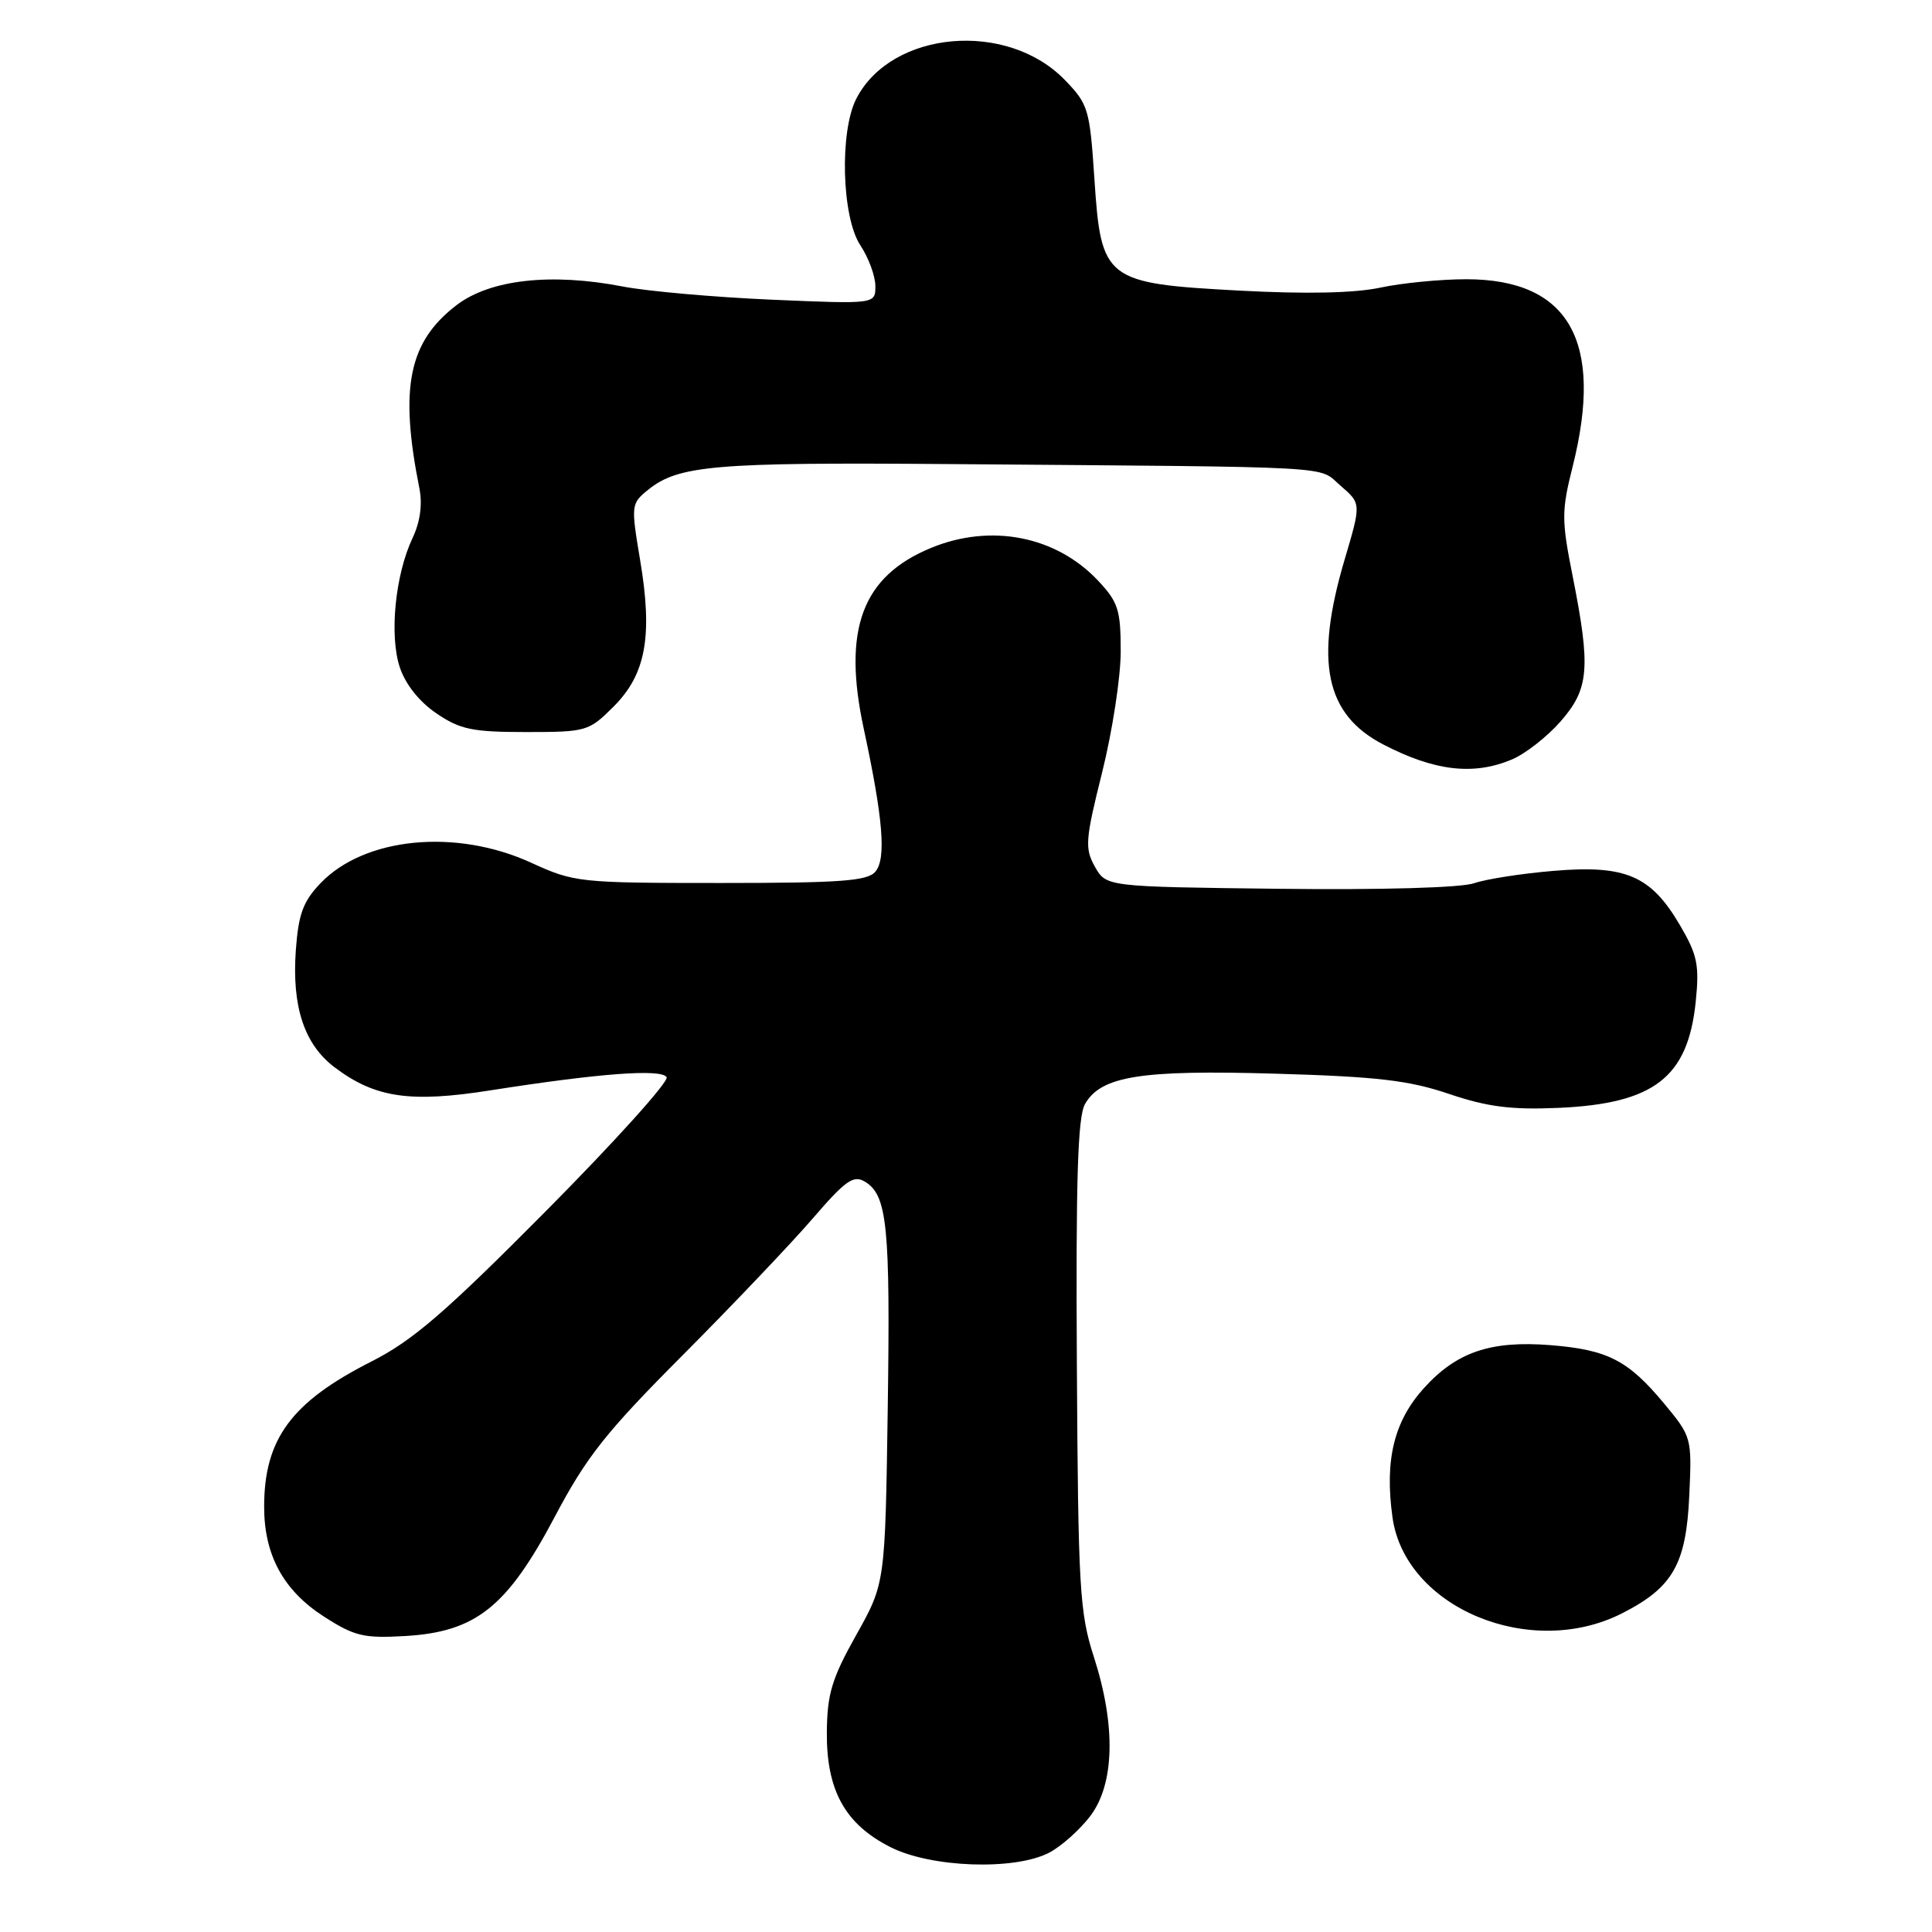 <?xml version="1.0" encoding="UTF-8" standalone="no"?>
<!DOCTYPE svg PUBLIC "-//W3C//DTD SVG 1.1//EN" "http://www.w3.org/Graphics/SVG/1.1/DTD/svg11.dtd" >
<svg xmlns="http://www.w3.org/2000/svg" xmlns:xlink="http://www.w3.org/1999/xlink" version="1.1" viewBox="0 0 256 256">
 <g >
 <path fill="currentColor"
d=" M 139.00 245.50 C 140.59 244.68 143.04 242.50 144.45 240.66 C 147.70 236.39 147.88 228.65 144.94 219.54 C 143.05 213.70 142.86 210.44 142.69 180.83 C 142.55 156.29 142.80 147.97 143.77 146.29 C 145.89 142.58 151.15 141.74 169.08 142.27 C 182.48 142.66 186.70 143.15 192.00 144.95 C 197.10 146.67 200.23 147.07 206.50 146.80 C 219.17 146.24 223.65 142.78 224.69 132.76 C 225.19 127.86 224.92 126.54 222.59 122.57 C 218.76 116.04 215.42 114.59 205.91 115.39 C 201.68 115.74 196.92 116.48 195.33 117.03 C 193.63 117.63 183.05 117.93 169.51 117.77 C 146.58 117.50 146.58 117.50 145.08 114.84 C 143.72 112.41 143.80 111.30 146.04 102.34 C 147.39 96.93 148.50 89.72 148.50 86.32 C 148.50 80.82 148.17 79.78 145.50 76.94 C 139.94 71.03 131.30 69.33 123.37 72.60 C 114.22 76.37 111.61 83.40 114.46 96.60 C 117.01 108.45 117.45 113.76 116.00 115.49 C 114.97 116.74 111.42 117.00 95.50 117.00 C 76.72 117.00 76.10 116.93 70.37 114.31 C 60.41 109.75 48.32 110.93 42.48 117.02 C 40.16 119.44 39.55 121.11 39.20 125.89 C 38.66 133.38 40.31 138.38 44.33 141.42 C 49.69 145.47 54.33 146.16 65.03 144.47 C 79.42 142.21 87.63 141.60 88.33 142.73 C 88.67 143.28 81.52 151.21 72.44 160.37 C 58.99 173.93 54.68 177.64 49.21 180.41 C 38.61 185.78 35.00 190.67 35.00 199.66 C 35.00 206.06 37.56 210.76 42.93 214.21 C 46.99 216.82 48.20 217.10 53.73 216.78 C 63.06 216.22 67.18 212.94 73.49 201.02 C 77.72 193.01 80.27 189.79 90.49 179.54 C 97.09 172.91 104.82 164.78 107.66 161.49 C 112.03 156.41 113.09 155.66 114.61 156.58 C 117.57 158.36 117.98 162.46 117.63 186.65 C 117.29 209.80 117.29 209.80 113.45 216.65 C 110.22 222.41 109.61 224.45 109.56 229.50 C 109.50 237.23 111.96 241.70 117.98 244.75 C 123.36 247.48 134.41 247.87 139.00 245.50 Z  M 214.98 213.75 C 221.68 210.33 223.43 207.25 223.84 198.14 C 224.19 190.50 224.16 190.38 220.49 185.96 C 215.73 180.24 213.03 178.85 205.46 178.24 C 197.53 177.61 193.01 179.14 188.67 183.94 C 184.71 188.33 183.46 193.45 184.51 201.04 C 186.16 213.03 202.80 219.98 214.98 213.75 Z  M 200.30 100.65 C 202.08 99.91 204.99 97.64 206.77 95.61 C 210.57 91.28 210.80 88.53 208.39 76.37 C 206.90 68.89 206.90 67.72 208.39 61.80 C 212.55 45.20 207.90 37.01 194.30 37.00 C 190.89 37.00 185.76 37.50 182.91 38.11 C 179.51 38.84 173.08 38.98 164.29 38.51 C 146.40 37.55 145.90 37.16 145.01 23.64 C 144.40 14.46 144.21 13.81 141.09 10.59 C 133.42 2.68 118.14 4.04 113.48 13.05 C 111.22 17.41 111.53 28.77 114.00 32.50 C 115.09 34.15 115.99 36.58 115.99 37.90 C 116.00 40.30 116.00 40.30 102.25 39.71 C 94.69 39.38 85.80 38.60 82.50 37.96 C 73.01 36.13 64.96 37.03 60.51 40.42 C 54.14 45.29 52.90 51.36 55.58 64.75 C 55.99 66.84 55.67 69.17 54.68 71.26 C 52.37 76.12 51.57 84.17 52.97 88.41 C 53.72 90.67 55.55 92.98 57.82 94.52 C 60.97 96.66 62.58 97.00 69.70 97.00 C 77.72 97.00 78.02 96.91 81.32 93.61 C 85.59 89.34 86.51 84.26 84.82 74.22 C 83.60 66.92 83.62 66.73 85.88 64.90 C 89.88 61.66 94.71 61.25 125.50 61.49 C 178.51 61.91 174.53 61.69 177.63 64.36 C 180.37 66.72 180.37 66.72 178.18 74.11 C 174.15 87.72 175.61 94.68 183.33 98.67 C 190.10 102.17 195.23 102.77 200.30 100.65 Z "/>
</g>
</svg>